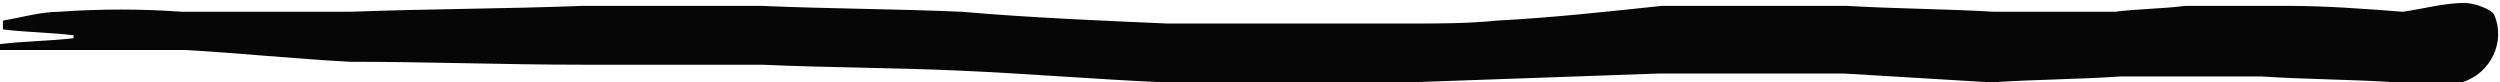 <?xml version="1.0" encoding="utf-8"?>
<!-- Generator: Adobe Illustrator 24.0.1, SVG Export Plug-In . SVG Version: 6.00 Build 0)  -->
<svg version="1.1" baseProfile="tiny" id="Calque_1"
	 xmlns="http://www.w3.org/2000/svg" xmlns:xlink="http://www.w3.org/1999/xlink" x="0px" y="0px" viewBox="0 0 85 2.8"
	 xml:space="preserve">
<g>
	<path fill="#060607" d="M0,1.5c0,0.1,0,0.1,0,0.2h6.3C8.1,1.8,10,2,11.9,2.1c2.6,0,5.3,0.1,7.9,0.1c2,0,4.1,0,6.1,0
		c2.2,0.1,4.5,0.1,6.7,0.2c2.3,0.1,4.7,0.3,7,0.4c1.7,0,3.3,0.1,5,0.1c1.1,0,2.2-0.1,3.3-0.1c2.8-0.1,5.7-0.2,8.5-0.3
		c2.1,0,4.2,0,6.3,0c1.7,0.1,3.3,0.2,5,0.3c1.5-0.1,2.9-0.1,4.4-0.2c0.7,0,1.4,0,2.2,0c0.9,0,1.8,0,2.6,0c1.5,0.1,3.1,0.1,4.6,0.2
		c0.1,0,0.1,0,0.2,0c0.7,0,1.3,0,2,0c1-0.3,1.5-1.4,1.1-2.3c-0.1-0.2-0.7-0.4-1-0.4c-0.7,0-1.4,0.2-2.1,0.3
		c-1.3-0.1-2.6-0.2-3.9-0.2c-0.2,0-0.3,0-0.4,0h0c-1,0-2,0-3.1,0c-0.8,0.1-1.6,0.1-2.4,0.2c-1.4,0-2.8,0-4.1,0
		c-1.7-0.1-3.3-0.1-5-0.2c-2.1,0-4.2,0-6.3,0c-1.9,0.2-3.7,0.4-5.6,0.5c-1,0.1-2,0.1-2.9,0.1c-1.1,0-2.2,0-3.3,0c-1.7,0-3.3,0-5,0
		c-2.3-0.1-4.7-0.2-7-0.4c-2.3-0.1-4.5-0.1-6.8-0.2c-2,0-4.1,0-6.1,0c-2.6,0.1-5.2,0.1-7.9,0.2c-1.9,0-3.8,0-5.7,0
		C4.8,0.3,3.4,0.3,2,0.4c-0.6,0-1.3,0.2-1.9,0.3c0,0.1,0,0.2,0,0.3c0.8,0.1,1.6,0.1,2.4,0.2v0.1C1.6,1.4,0.8,1.4,0,1.5z"/>
</g>
</svg>
